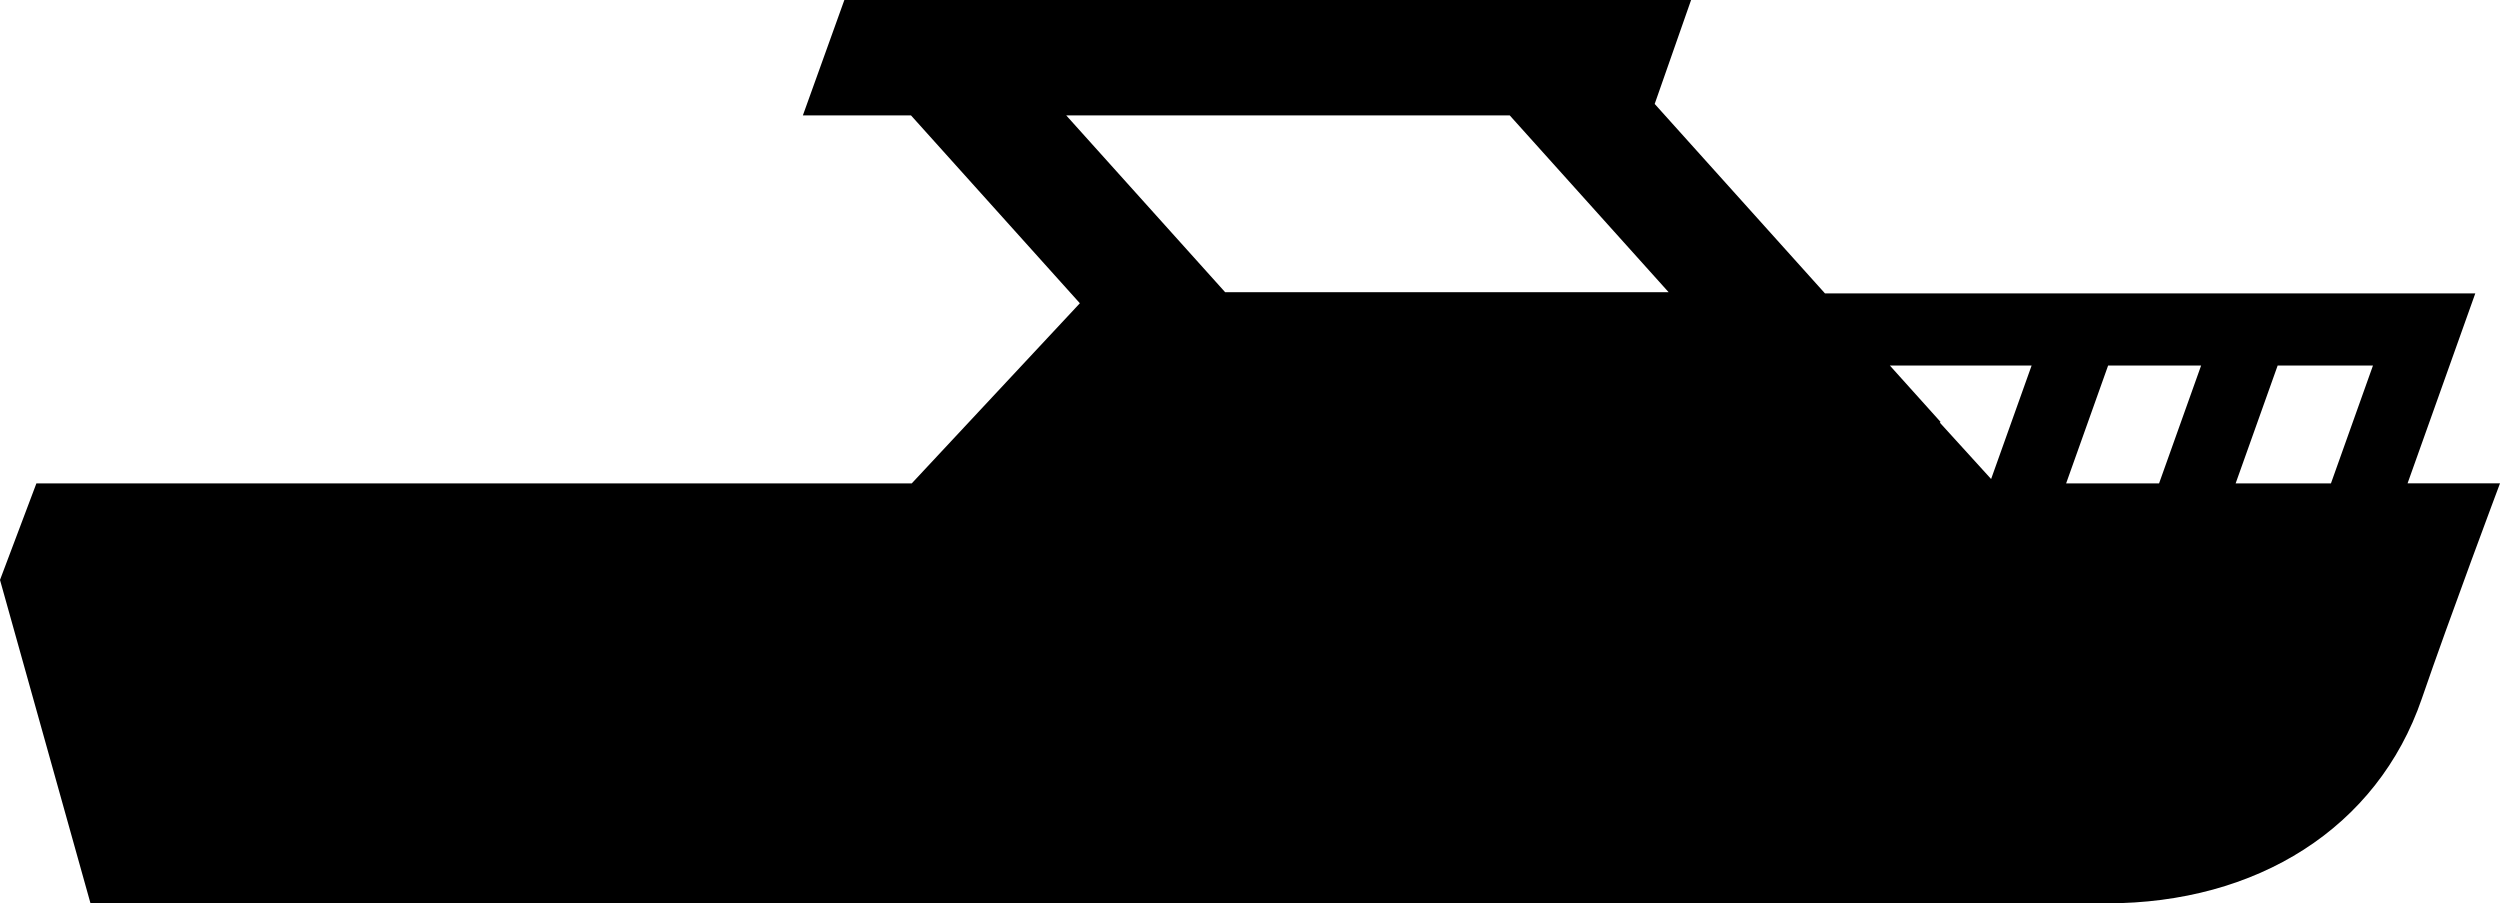 <svg xmlns="http://www.w3.org/2000/svg" xmlns:xlink="http://www.w3.org/1999/xlink" version="1.1" id="Your_Icon" x="0px" y="0px" width="81.103px" height="29.306px" viewBox="0 0 81.103 29.306" enable-background="new 0 0 81.103 29.306" xml:space="preserve">
<path d="M78.104,15.681l2.197-6.162H59.205L53.68,3.372L54.861,0H27.392l-1.346,3.744h3.508l5.478,6.094l-5.453,5.843H1.181  L0,18.814l2.936,10.491c0,0,61.82,0,65.412,0c4.855,0,8.776-2.431,10.22-6.644c0.891-2.599,2.535-6.981,2.535-6.981H78.104z   M75.619,15.681h-3.092l1.363-3.823h3.092L75.619,15.681z M34.59,3.744h14.388l5.154,5.735H39.745L34.59,3.744z M61.309,11.858  h4.599l-1.314,3.682l-1.664-1.83l0.024-0.022L61.309,11.858z M67.028,15.681l1.362-3.823h3.017l-1.364,3.823H67.028z"/>
</svg>